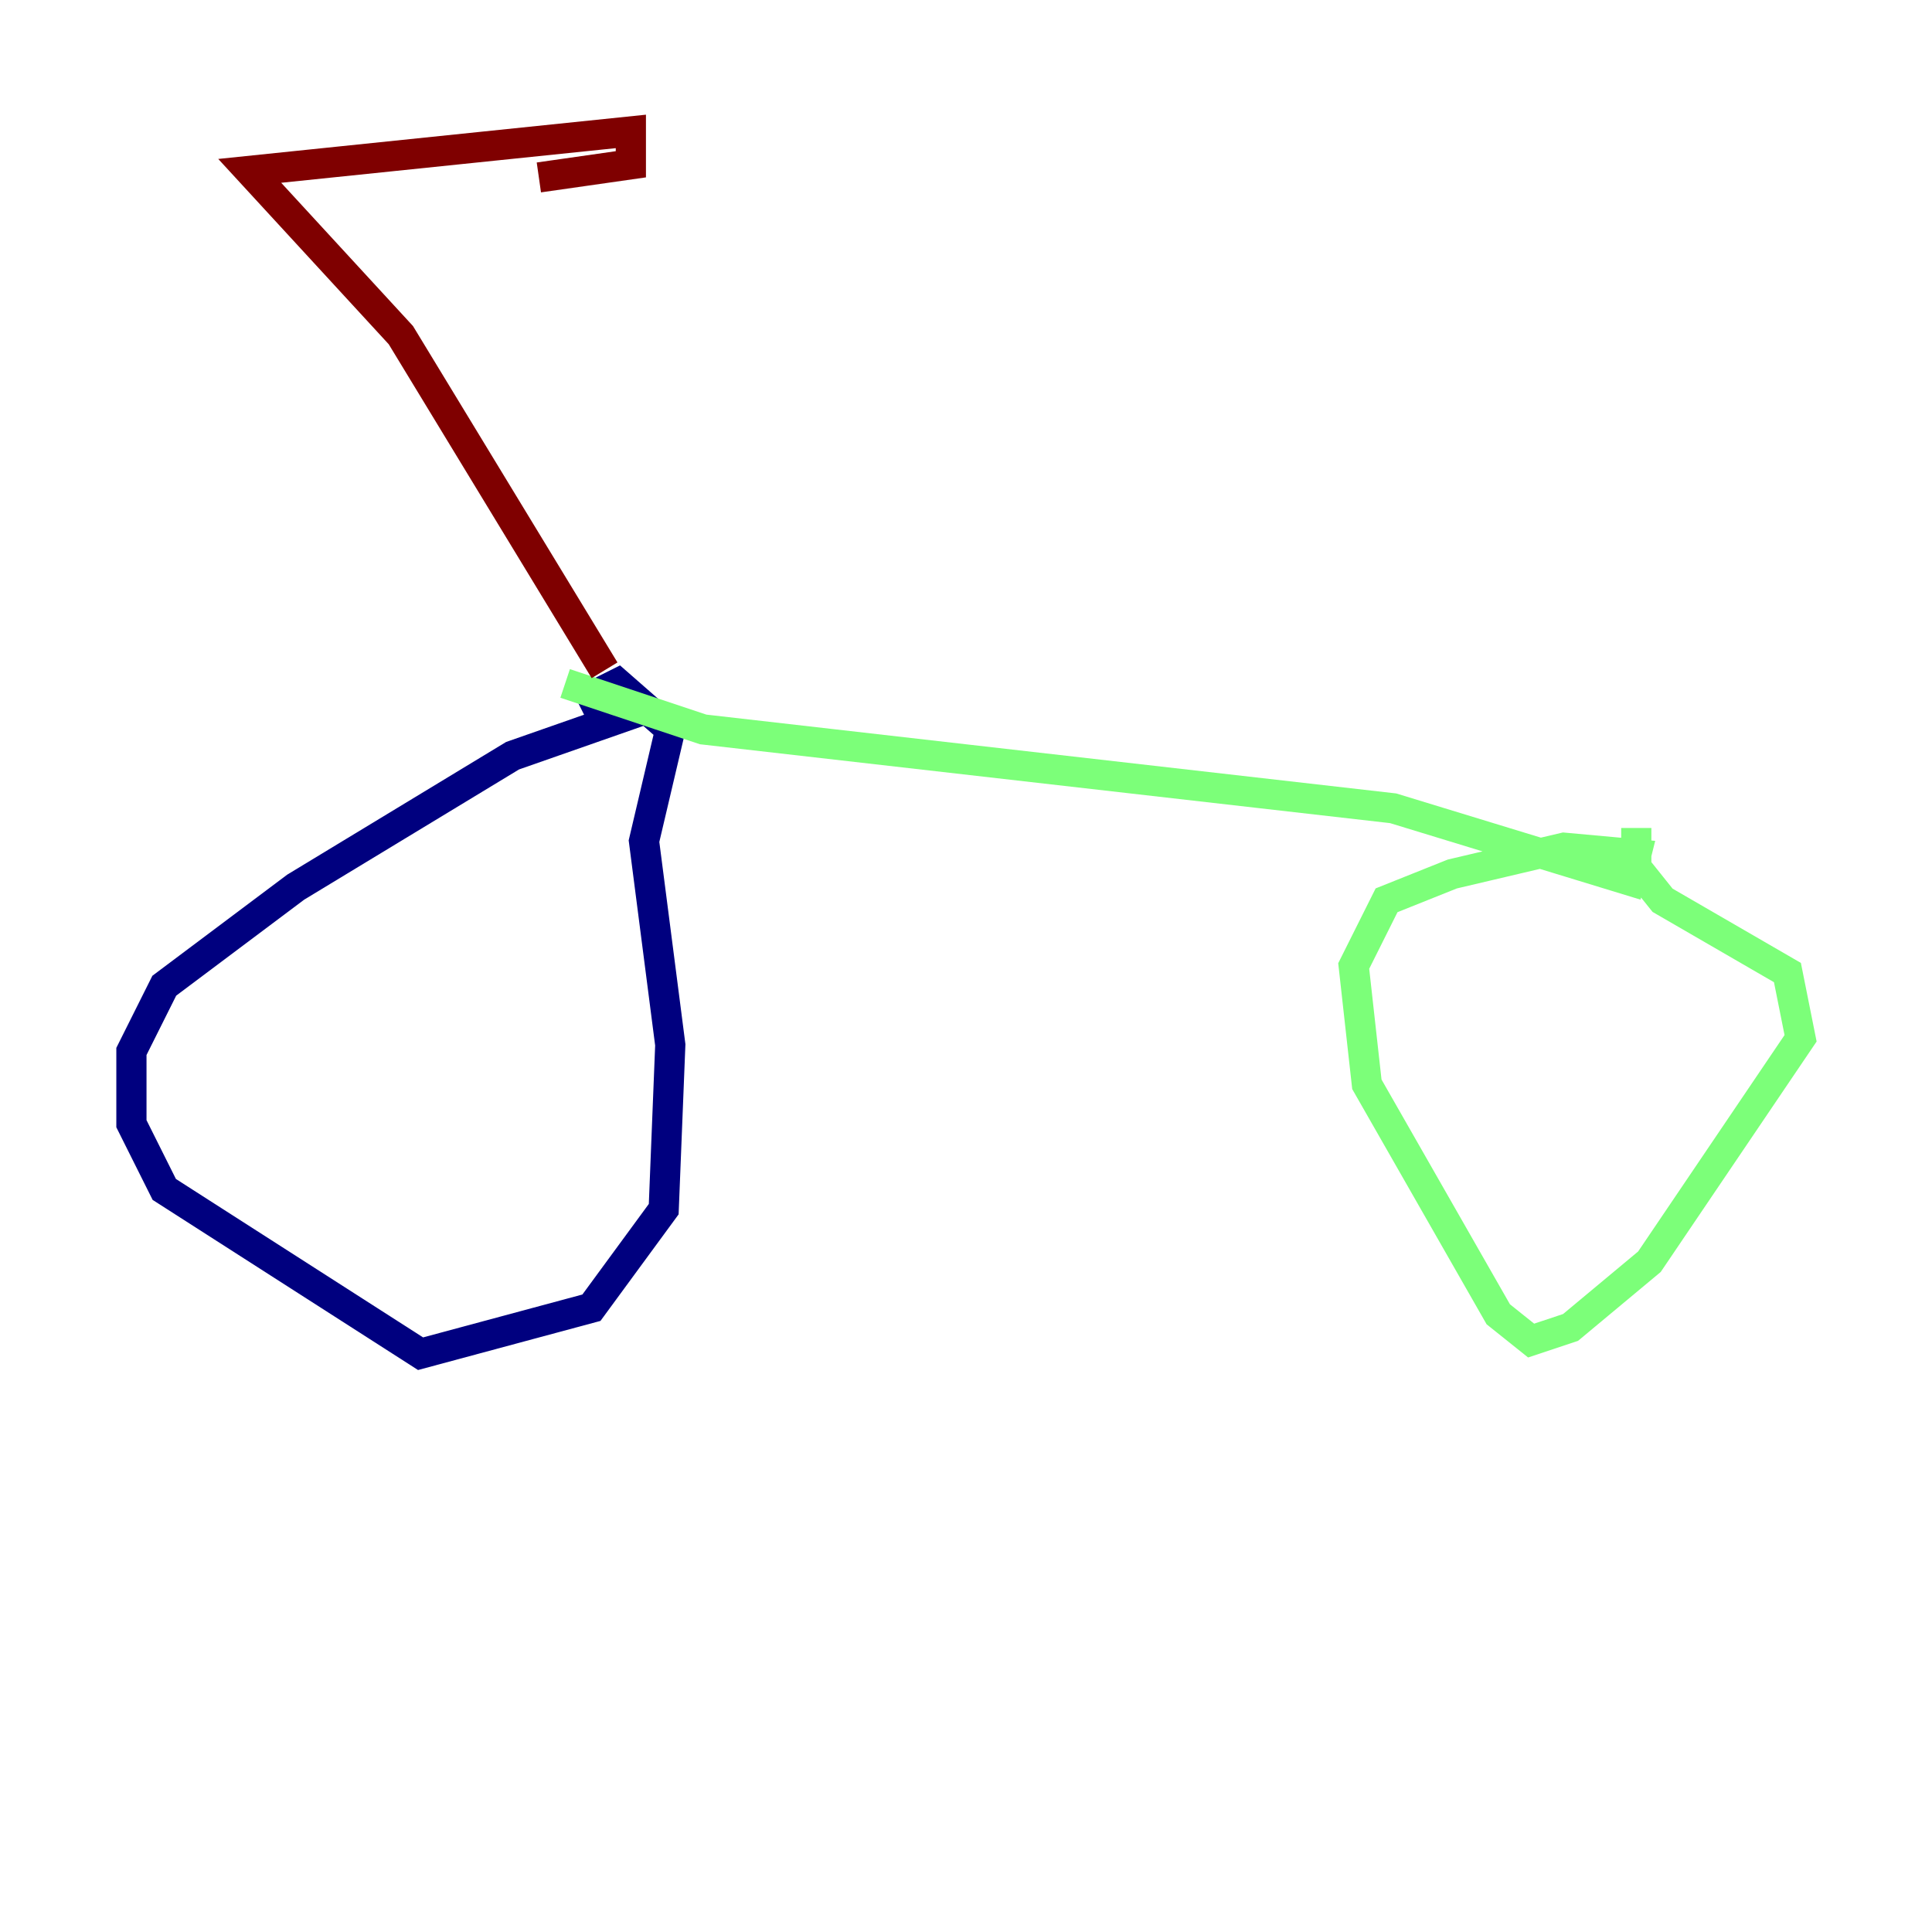 <?xml version="1.0" encoding="utf-8" ?>
<svg baseProfile="tiny" height="128" version="1.2" viewBox="0,0,128,128" width="128" xmlns="http://www.w3.org/2000/svg" xmlns:ev="http://www.w3.org/2001/xml-events" xmlns:xlink="http://www.w3.org/1999/xlink"><defs /><polyline fill="none" points="42.667,47.02 33.959,50.068 19.592,58.776 10.884,65.306 8.707,69.66 8.707,74.449 10.884,78.803 27.864,89.687 39.184,86.639 43.973,80.109 44.408,69.225 42.667,55.728 44.408,48.327 40.925,45.279 38.313,46.585" stroke="#00007f" stroke-width="2" /><polyline fill="none" points="37.442,45.279 46.585,48.327 92.299,53.551 107.973,58.34 108.408,56.599 103.619,56.163 96.218,57.905 91.864,59.646 89.687,64.0 90.558,71.837 99.265,87.075 101.442,88.816 104.054,87.946 109.279,83.592 119.293,68.789 118.422,64.435 110.15,59.646 108.408,57.469 108.408,54.857" stroke="#7cff79" stroke-width="2" /><polyline fill="none" points="40.054,44.408 26.558,22.204 16.544,11.32 41.796,8.707 41.796,10.884 35.701,11.755" stroke="#7f0000" stroke-width="2" /></svg>